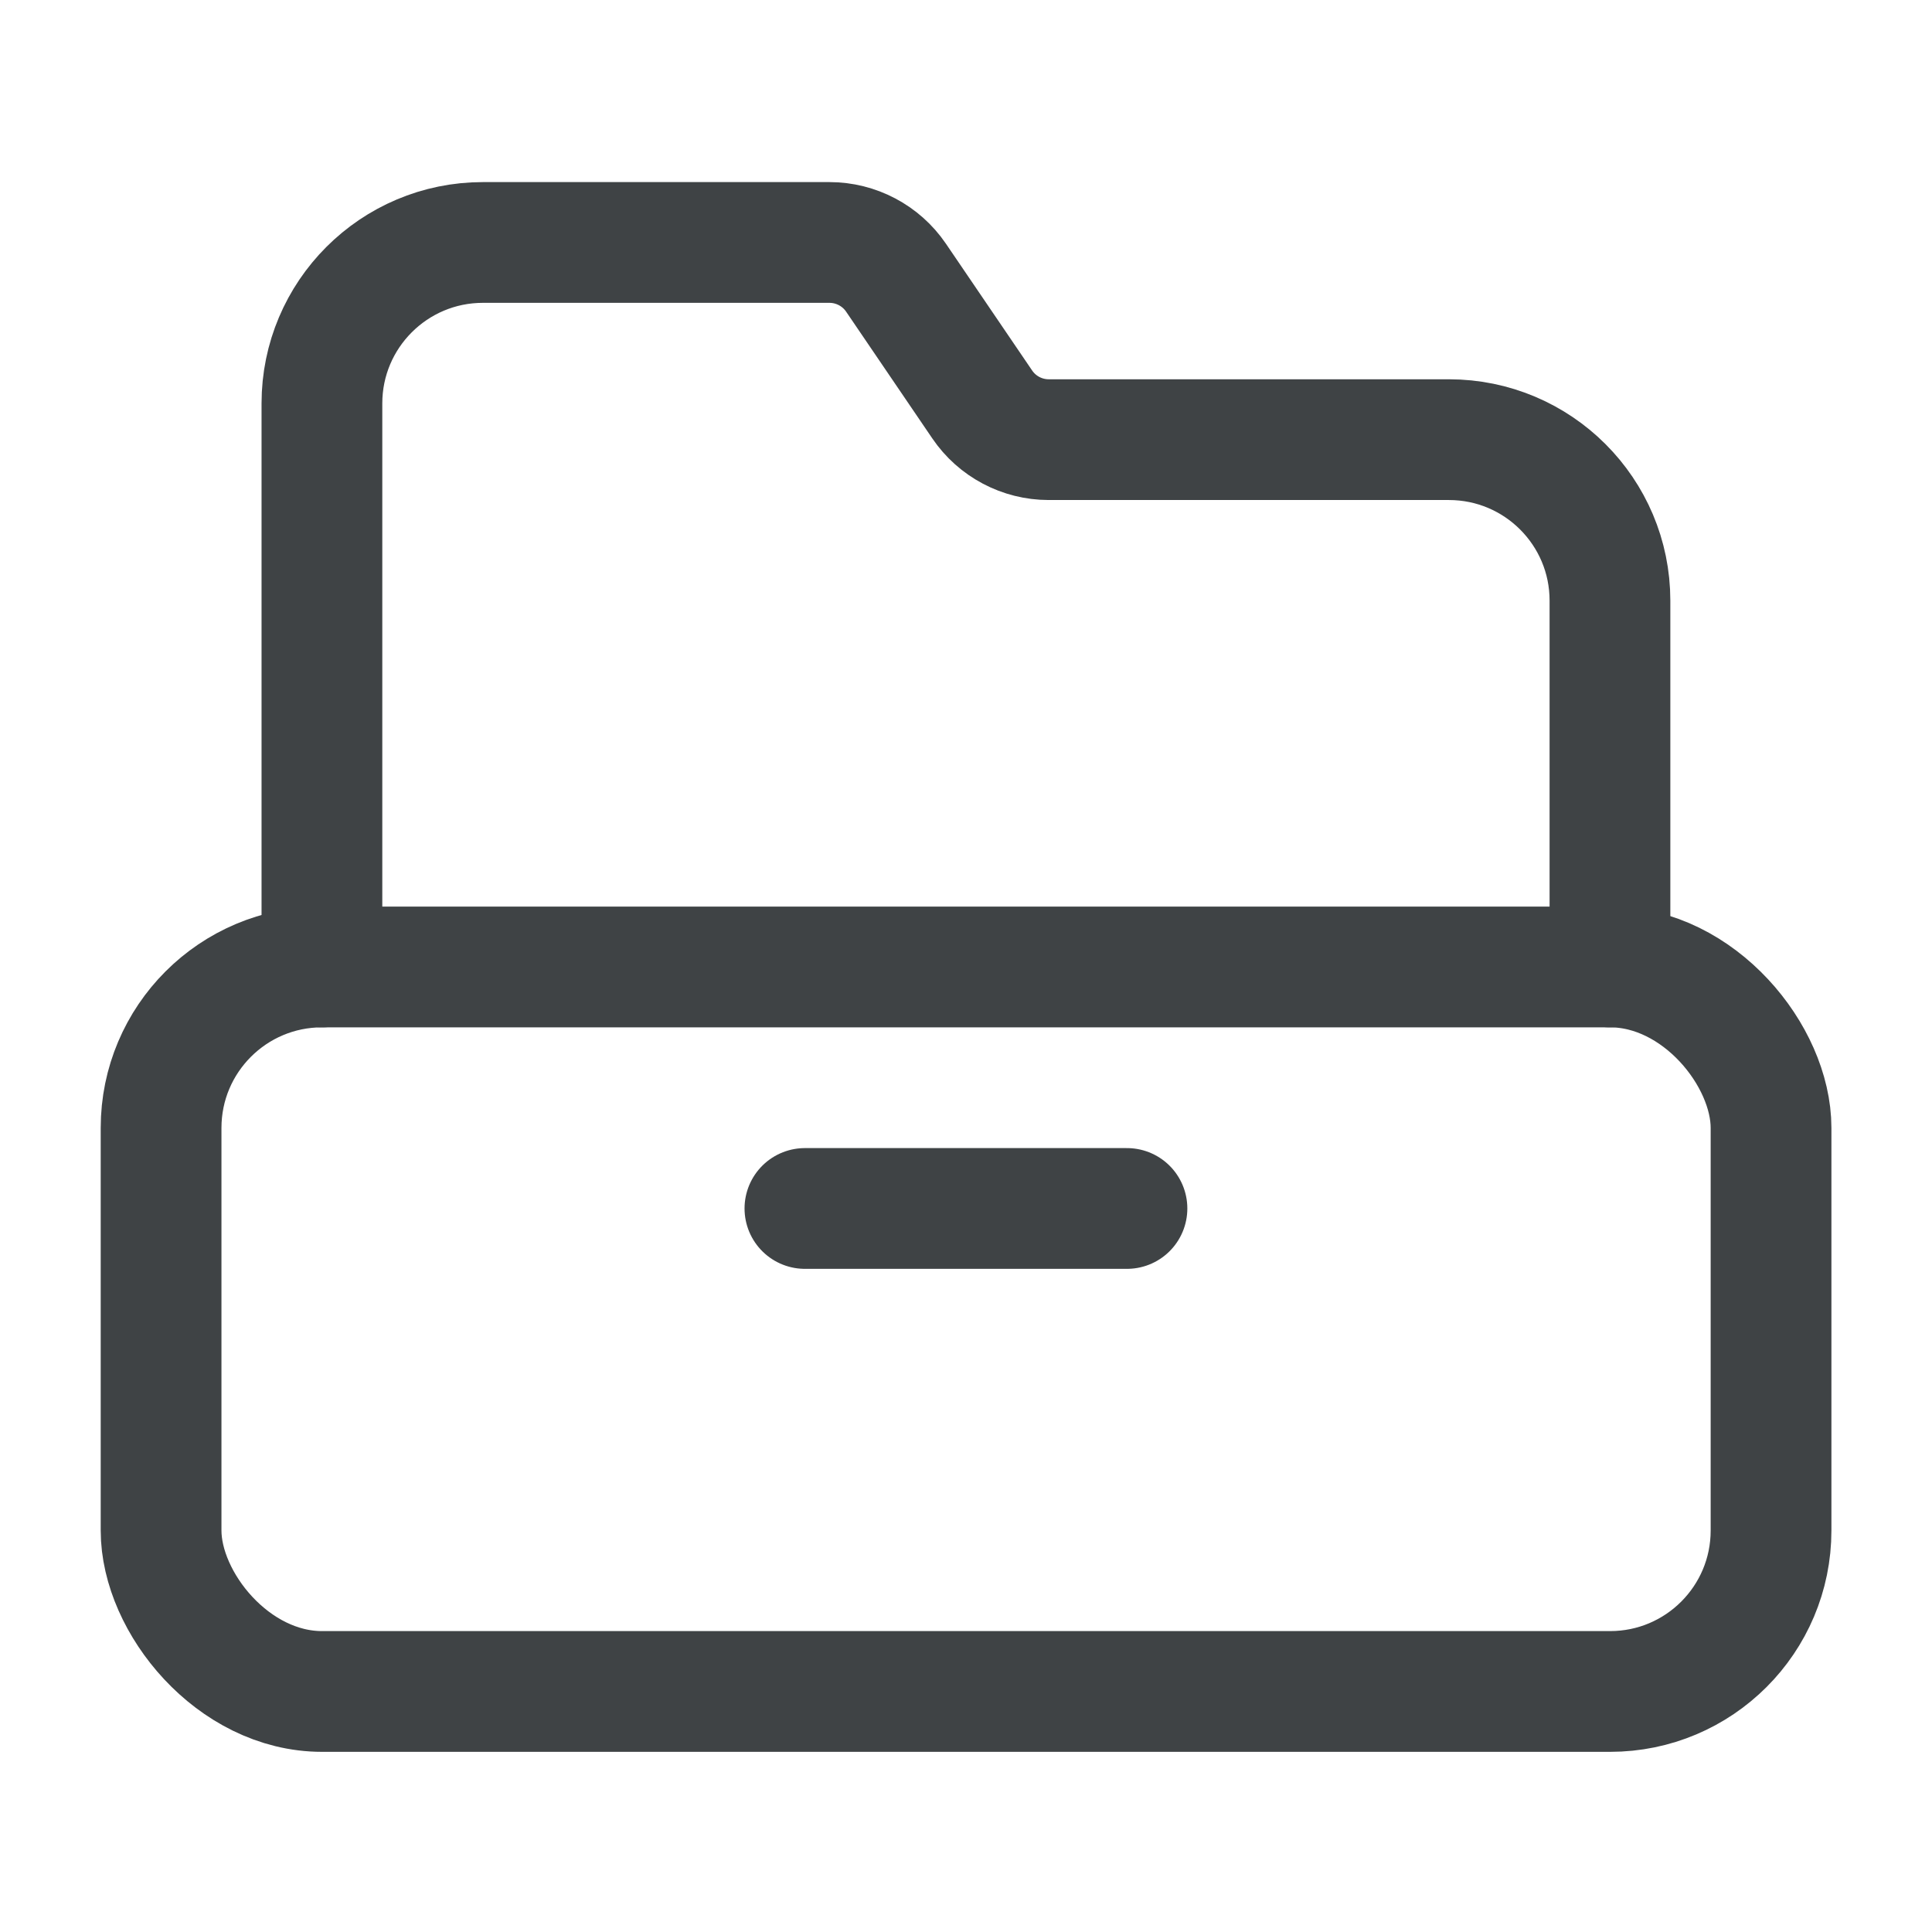 <svg width="16" height="16" viewBox="0 0 16 16" fill="none" xmlns="http://www.w3.org/2000/svg">
<rect x="1.334" y="8.008" width="13.333" height="6" rx="1.333" stroke="#3F4345" stroke-linecap="round" stroke-linejoin="round"/>
<path d="M6.666 10.008H9.333" stroke="#3F4345" stroke-linecap="round" stroke-linejoin="round"/>
<path d="M13.333 8.008V4.974C13.333 4.238 12.736 3.641 11.999 3.641H8.685C8.465 3.641 8.258 3.532 8.134 3.349L7.42 2.299C7.296 2.117 7.089 2.008 6.869 2.008H3.999C3.263 2.008 2.666 2.605 2.666 3.341V8.008" stroke="#3F4345" stroke-linecap="round" stroke-linejoin="round"/>
</svg>
